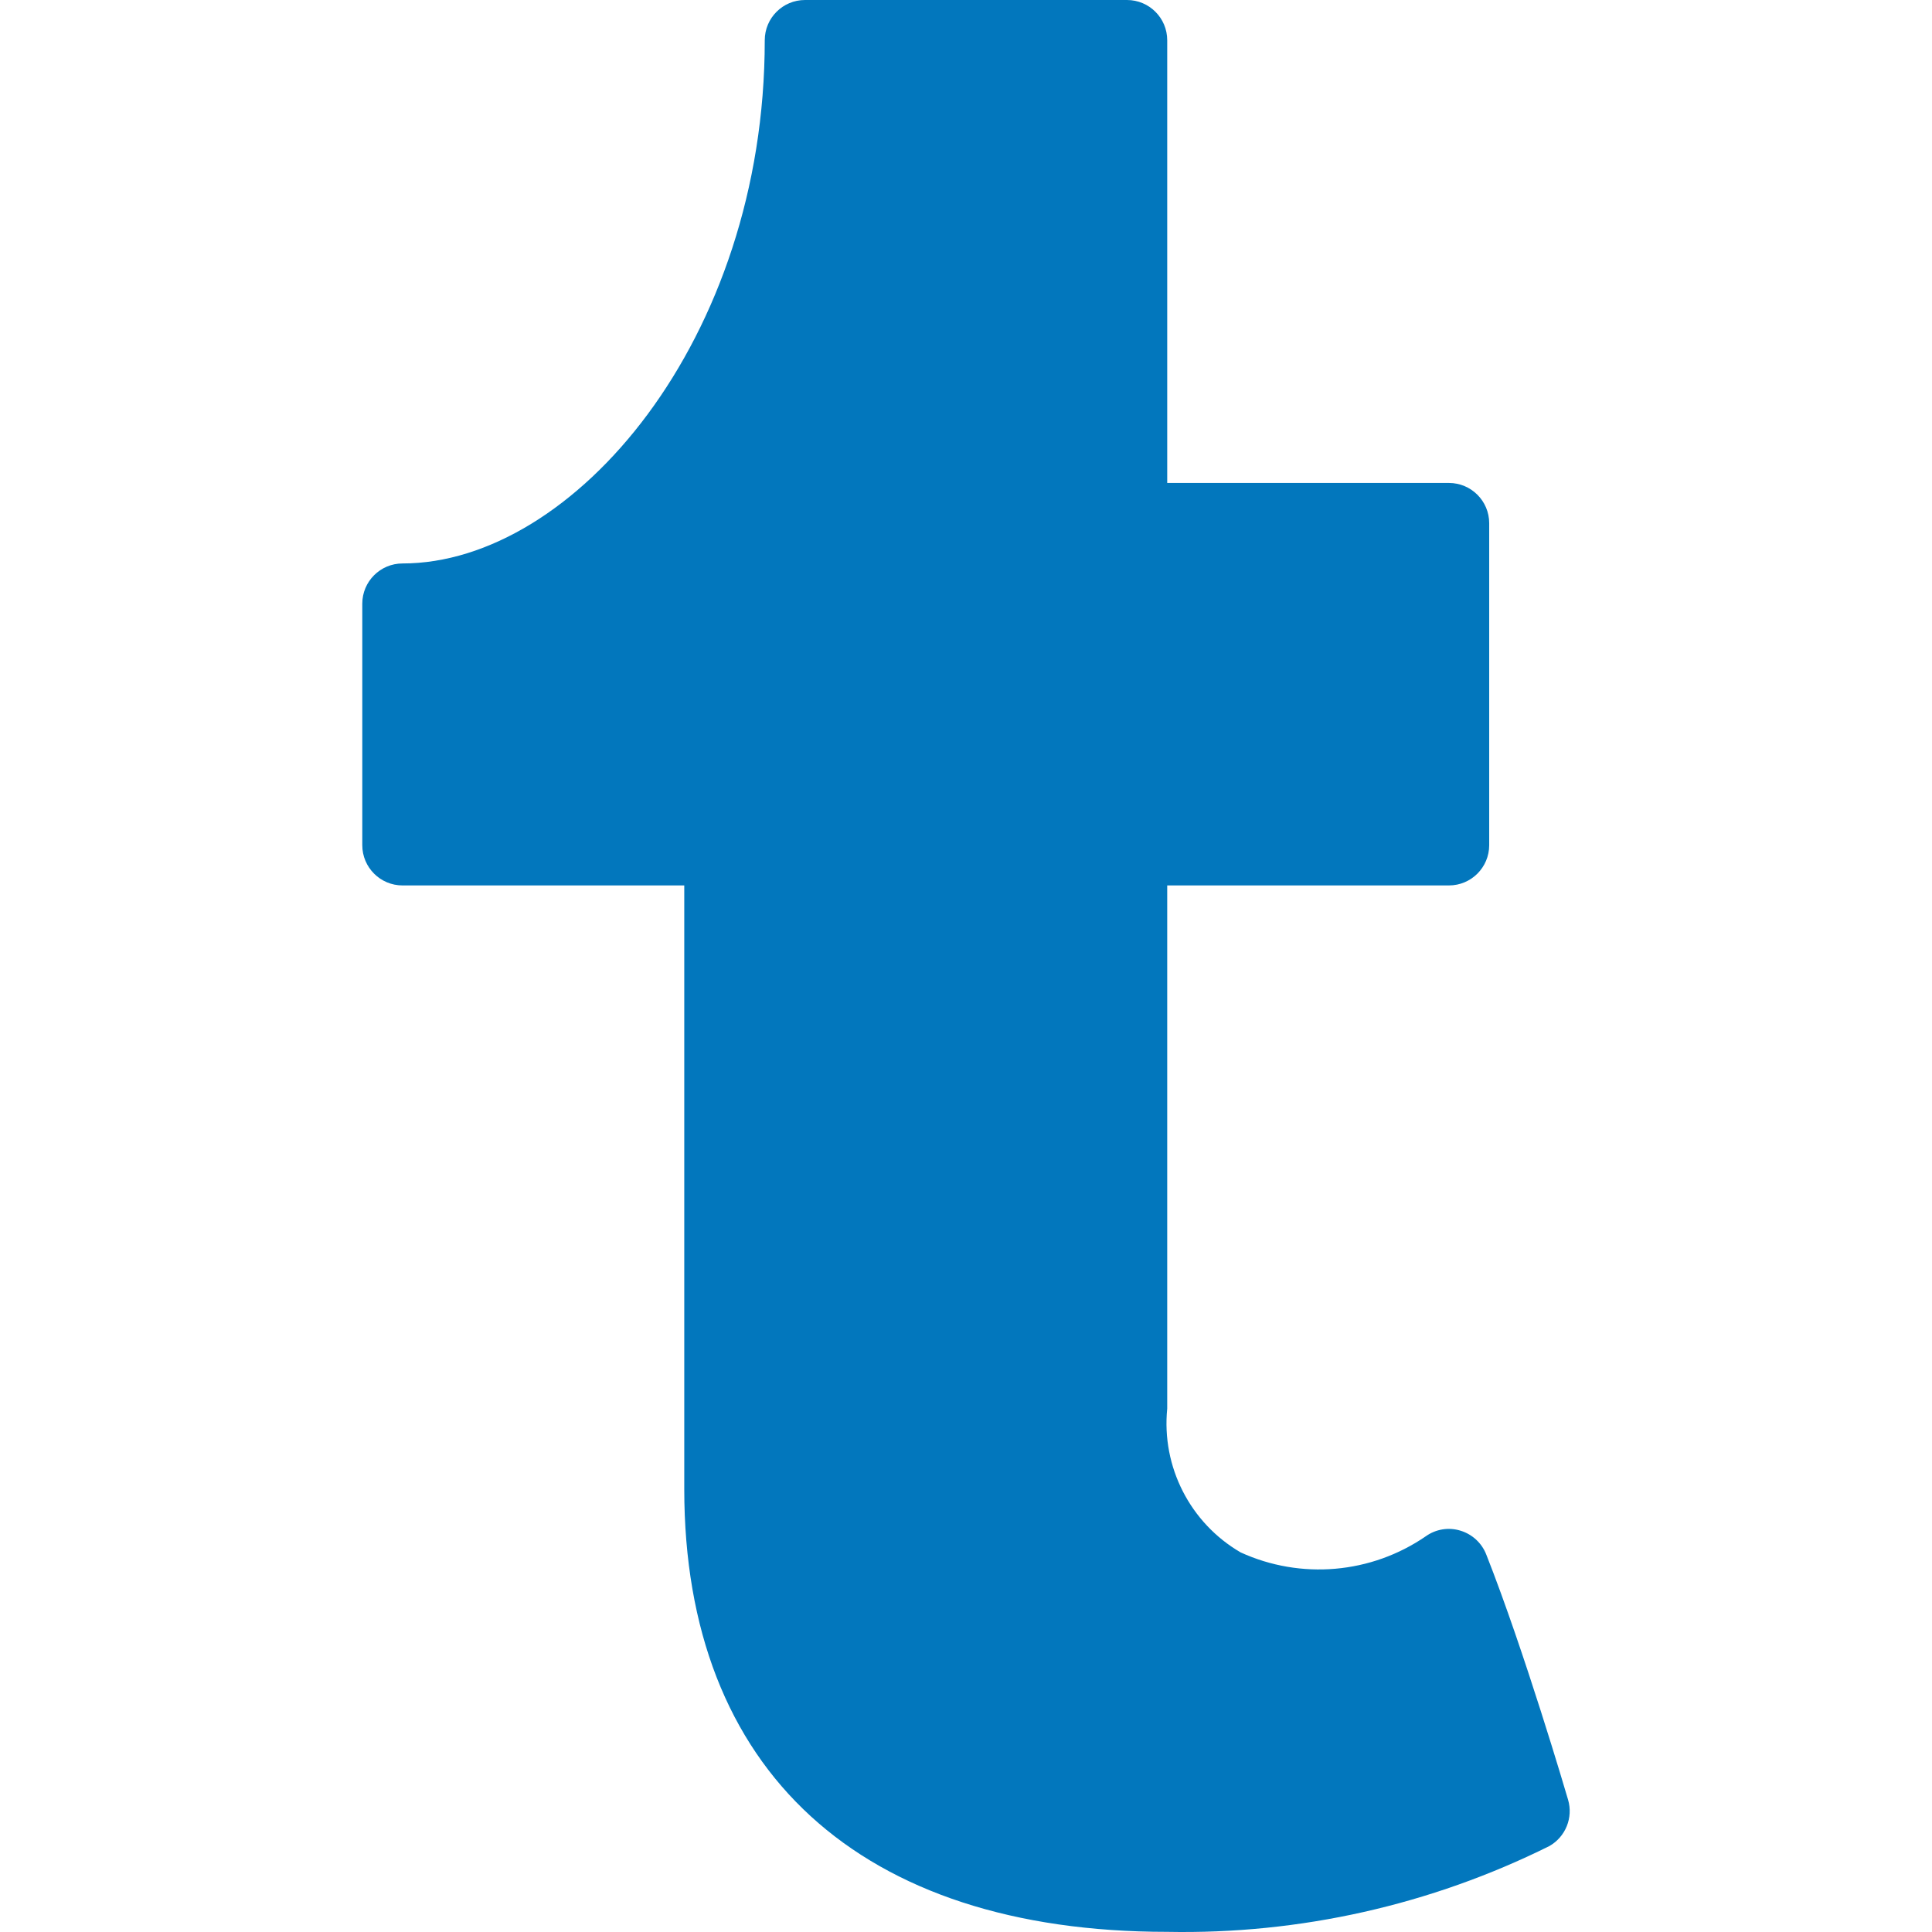 <?xml version="1.0" encoding="iso-8859-1"?>
<!-- Generator: Adobe Illustrator 19.0.0, SVG Export Plug-In . SVG Version: 6.00 Build 0)  -->
<svg version="1.1" id="Capa_1" xmlns="http://www.w3.org/2000/svg" xmlns:xlink="http://www.w3.org/1999/xlink" x="0px" y="0px"
	 viewBox="0 0 512.042 512.042" style="enable-background:new 0 0 512.042 512.042;" xml:space="preserve">
<path style="fill:#0277BD;" d="M415.591,476.992c-0.469-1.6-11.584-39.424-21.653-64.917c-1.177-3.081-3.713-5.443-6.869-6.4
	c-3.13-0.967-6.532-0.415-9.195,1.493c-14.47,9.945-33.098,11.565-49.067,4.267c-13.387-7.794-20.992-22.687-19.456-38.101V234.667
	h74.667c5.891,0,10.667-4.776,10.667-10.667v-85.333c0-5.891-4.776-10.667-10.667-10.667h-74.667V10.667
	C309.351,4.776,304.576,0,298.685,0h-85.333c-5.891,0-10.667,4.776-10.667,10.667c0,79.36-50.688,138.667-96,138.667
	c-5.891,0-10.667,4.776-10.667,10.667v64c0,5.891,4.776,10.667,10.667,10.667h74.667v160c0,74.667,46.656,117.333,128,117.333
	c35.102,0.688,69.852-7.114,101.291-22.741C414.934,486.81,416.982,481.734,415.591,476.992z"/>
<g>
</g>
<g>
</g>
<g>
</g>
<g>
</g>
<g>
</g>
<g>
</g>
<g>
</g>
<g>
</g>
<g>
</g>
<g>
</g>
<g>
</g>
<g>
</g>
<g>
</g>
<g>
</g>
<g>
</g>
</svg>
